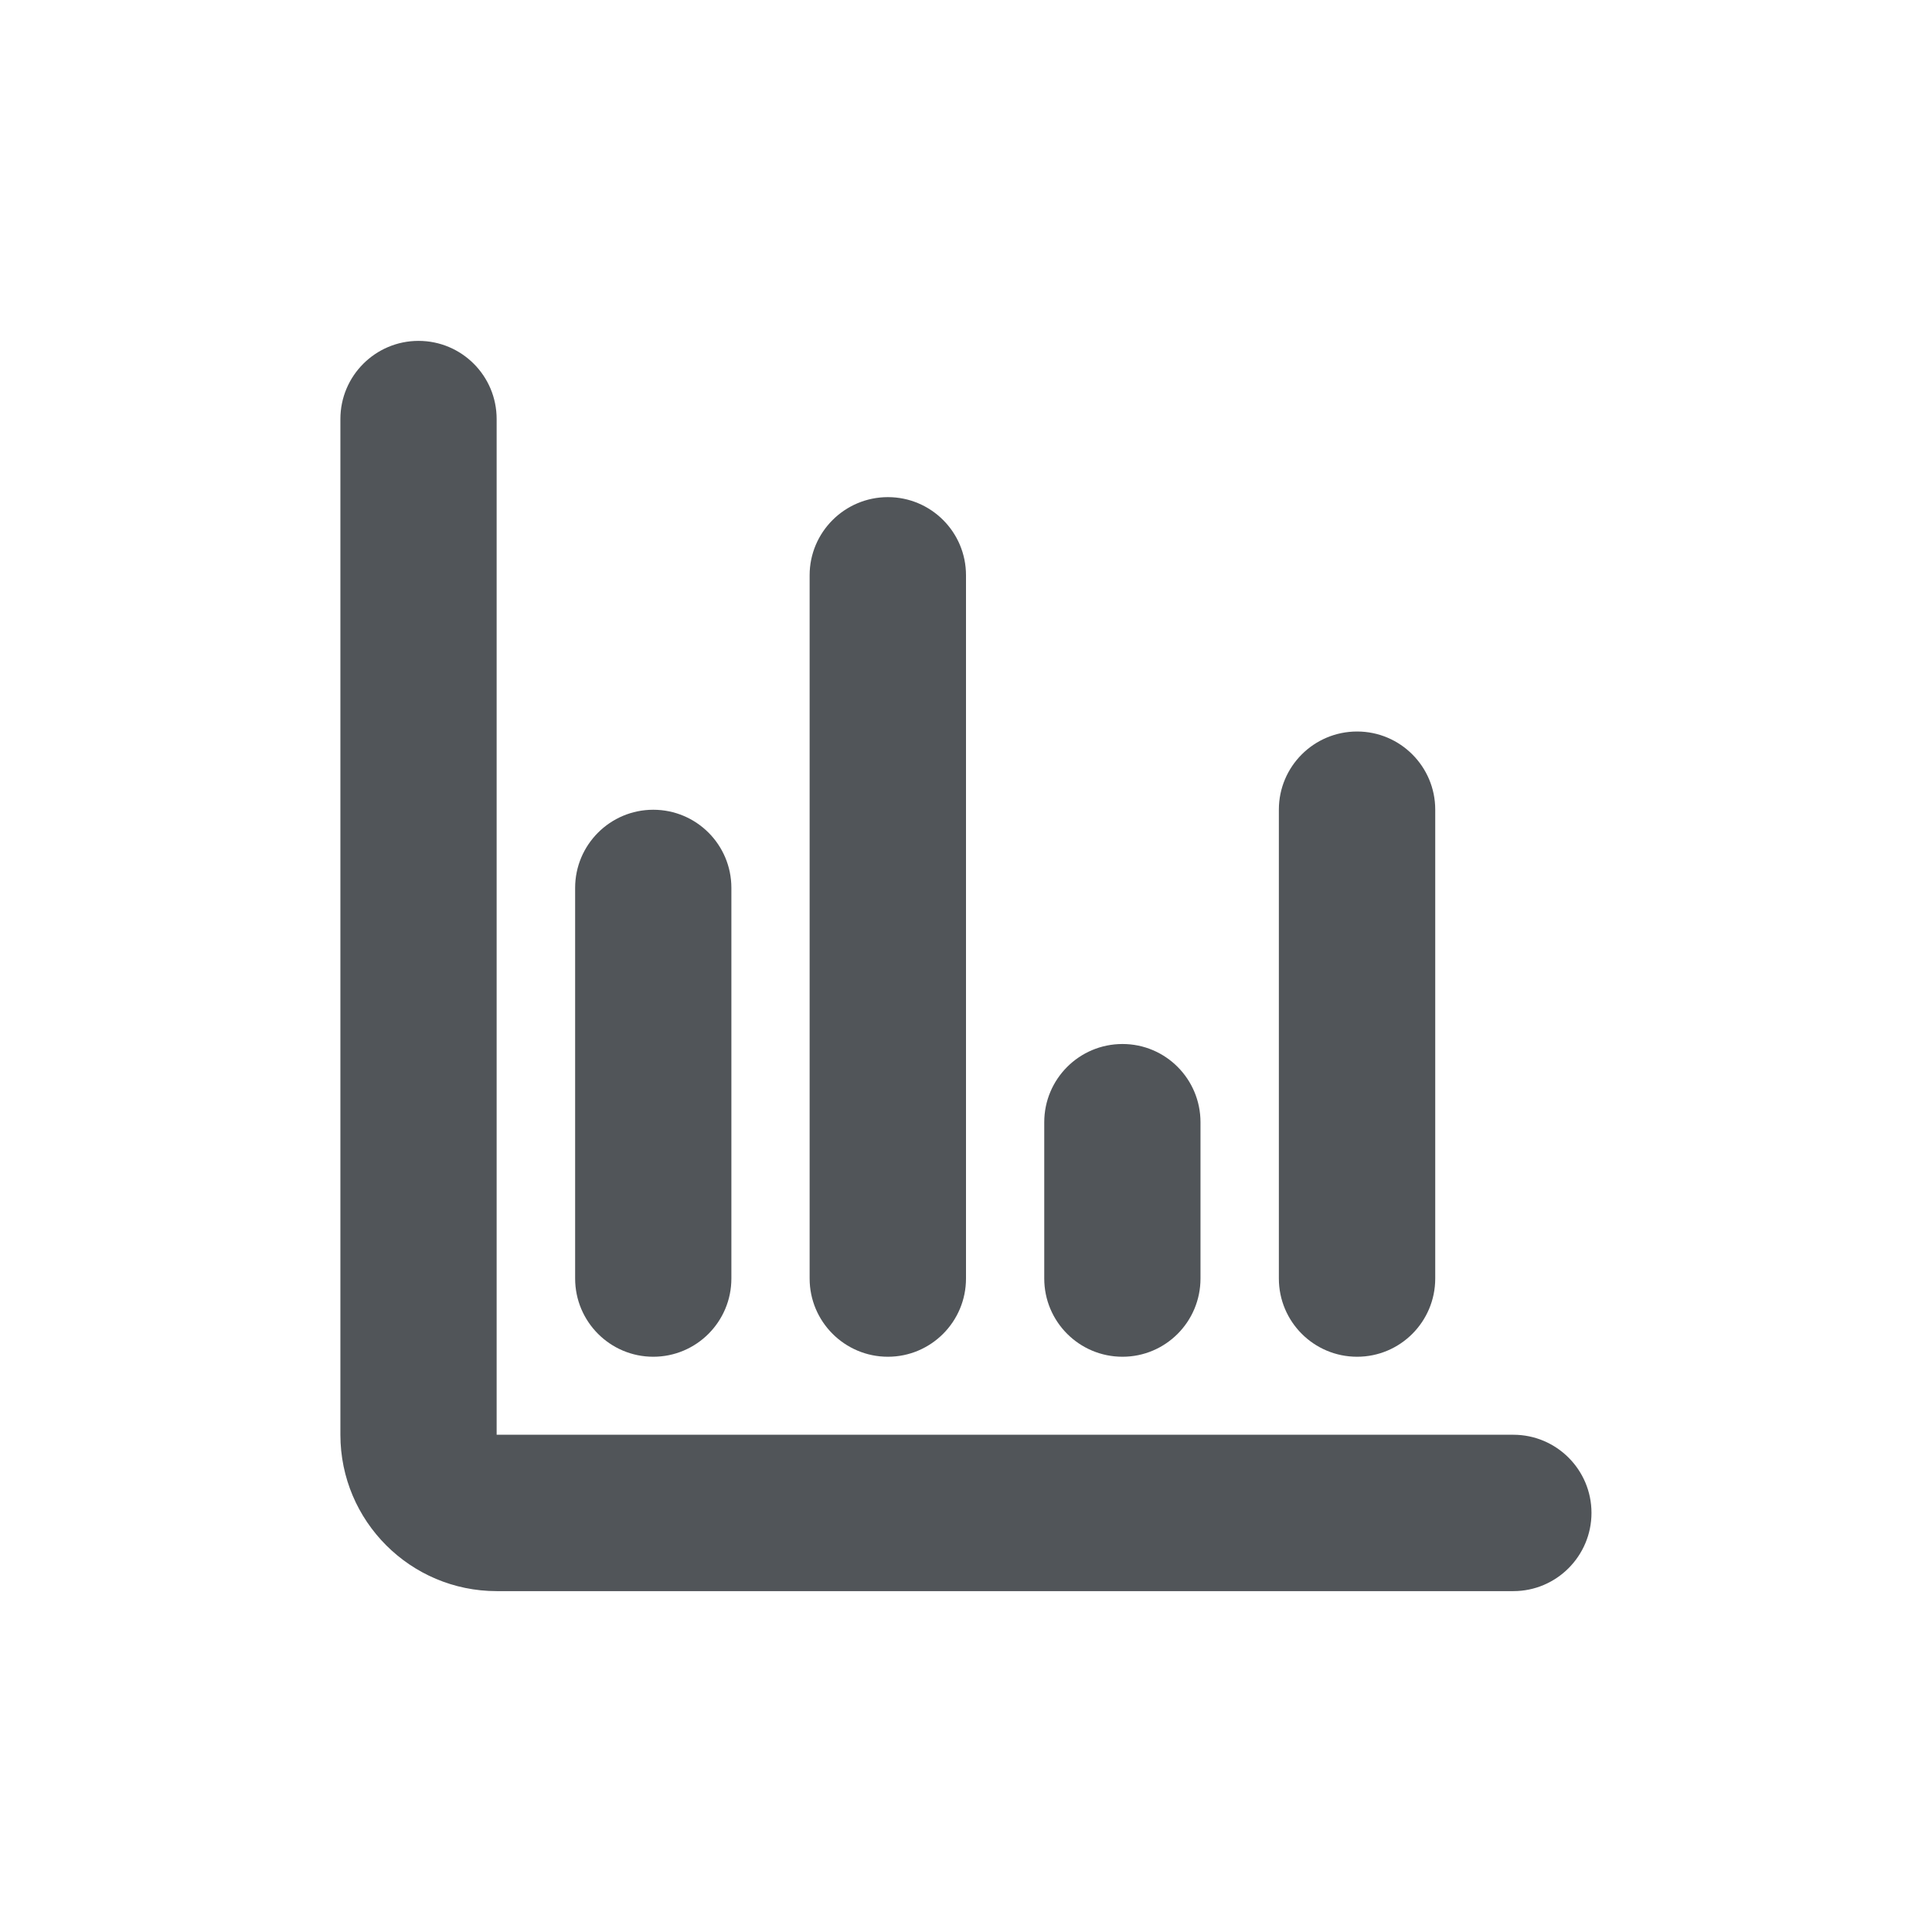 <svg version="1" xmlns="http://www.w3.org/2000/svg" width="16" height="16" viewBox="4.5 4.5 16 16" enable-background="new 4.5 4.5 16 16"><title>Hybris_Interface-Icons-2</title><path fill="#515559" d="M10.557 15.088c0 .358-.29.648-.647.648-.357 0-.647-.29-.647-.648v-3.235c0-.357.29-.647.647-.647.358 0 .647.29.647.647v3.235zm.648-5.824c0-.357.291-.647.648-.647s.647.289.647.647v5.824c0 .358-.29.648-.647.648s-.648-.29-.648-.648v-5.824zm3.237 5.824c0 .358-.289.648-.646.648-.358 0-.648-.29-.648-.648v-1.294c0-.358.29-.648.648-.648.357 0 .646.29.646.648v1.294zm1.944 0c0 .358-.29.648-.647.648-.358 0-.648-.29-.648-.648v-3.883c0-.357.29-.647.648-.647.357 0 .647.29.647.647v3.883zm-7.772 1.294h8.419c.357 0 .647.29.647.647s-.29.648-.647.648h-8.419c-.715 0-1.295-.58-1.295-1.295v-8.412c0-.357.29-.647.647-.647.358 0 .647.29.647.647v8.412z"/></svg>